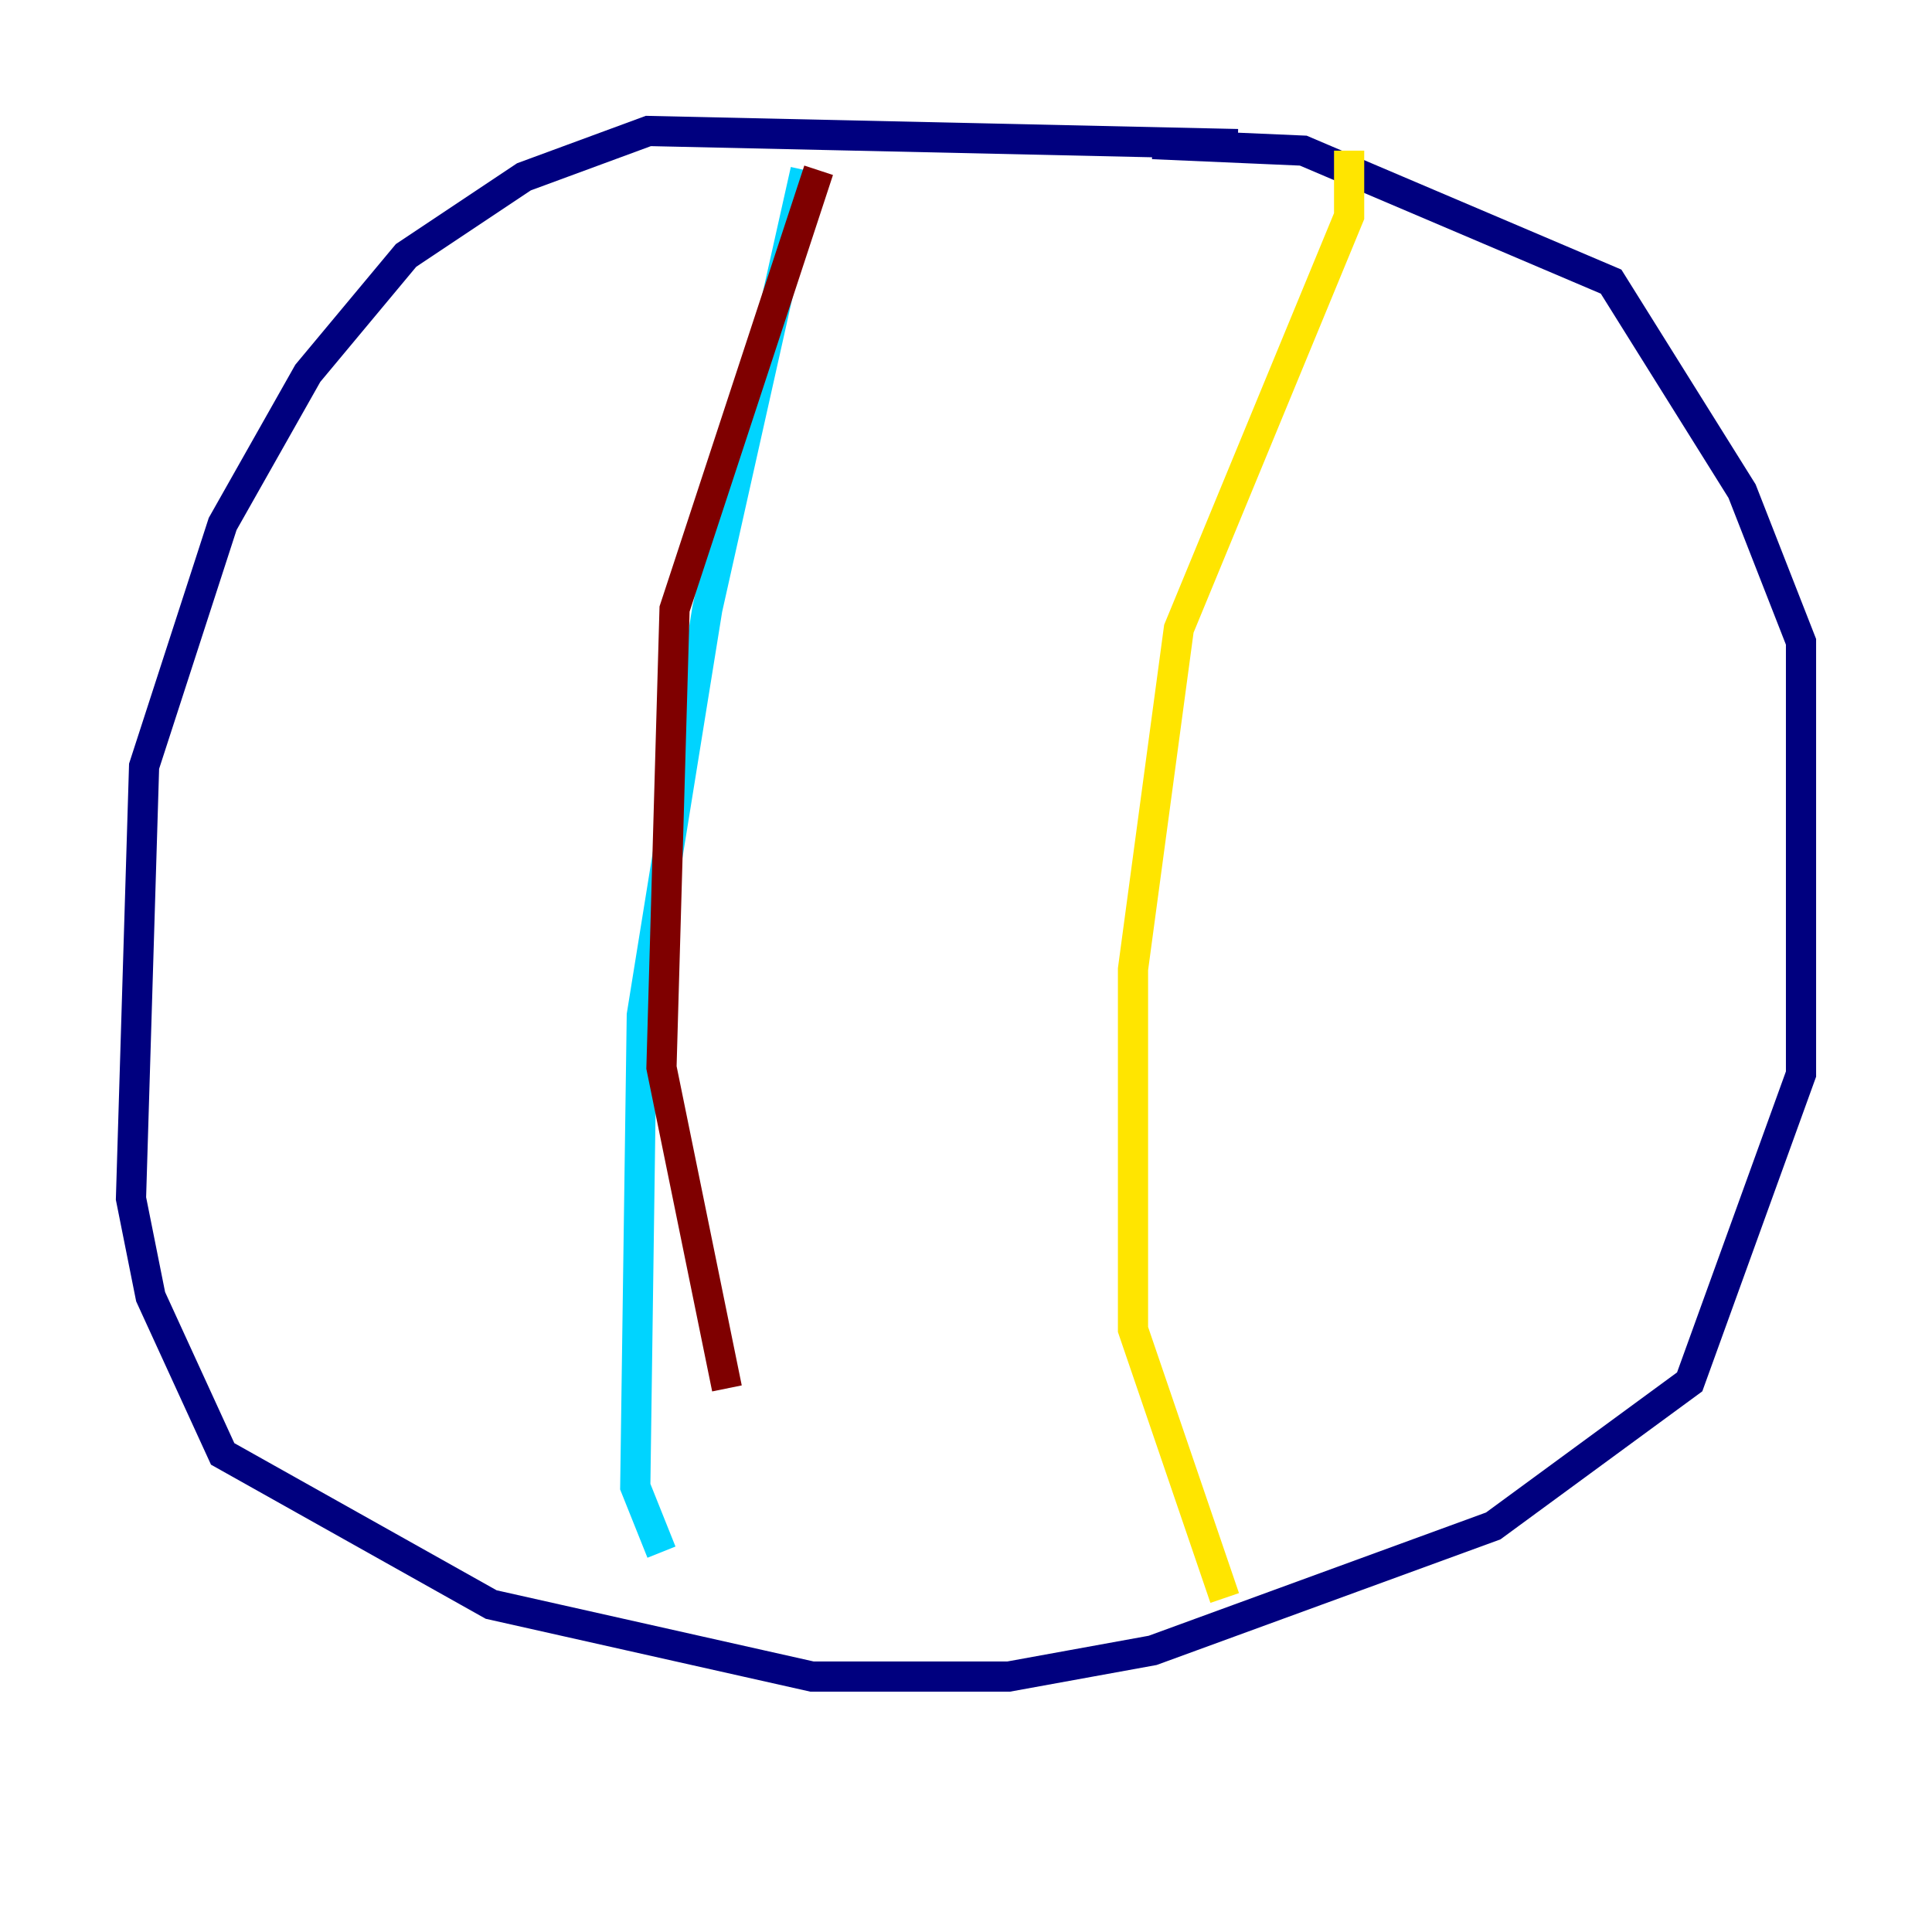 <?xml version="1.0" encoding="utf-8" ?>
<svg baseProfile="tiny" height="128" version="1.2" viewBox="0,0,128,128" width="128" xmlns="http://www.w3.org/2000/svg" xmlns:ev="http://www.w3.org/2001/xml-events" xmlns:xlink="http://www.w3.org/1999/xlink"><defs /><polyline fill="none" points="82.007,9.546 42.956,8.678 34.712,11.715 26.902,16.922 20.393,24.732 14.752,34.712 9.546,50.766 8.678,79.403 9.98,85.912 14.752,96.325 32.542,106.305 53.803,111.078 66.82,111.078 76.366,109.342 98.929,101.098 111.946,91.552 119.322,71.159 119.322,42.522 115.417,32.542 106.739,18.658 86.346,9.98 76.366,9.546" stroke="#00007f" stroke-width="2" /><polyline fill="none" points="53.37,11.281 46.861,40.352 42.522,67.254 42.088,98.495 43.824,102.834" stroke="#00d4ff" stroke-width="2" /><polyline fill="none" points="89.383,9.98 89.383,14.319 78.102,41.654 75.064,64.217 75.064,88.081 81.139,105.871" stroke="#ffe500" stroke-width="2" /><polyline fill="none" points="54.237,11.281 44.691,40.352 43.824,70.725 48.163,91.986" stroke="#7f0000" stroke-width="2" /></svg>
